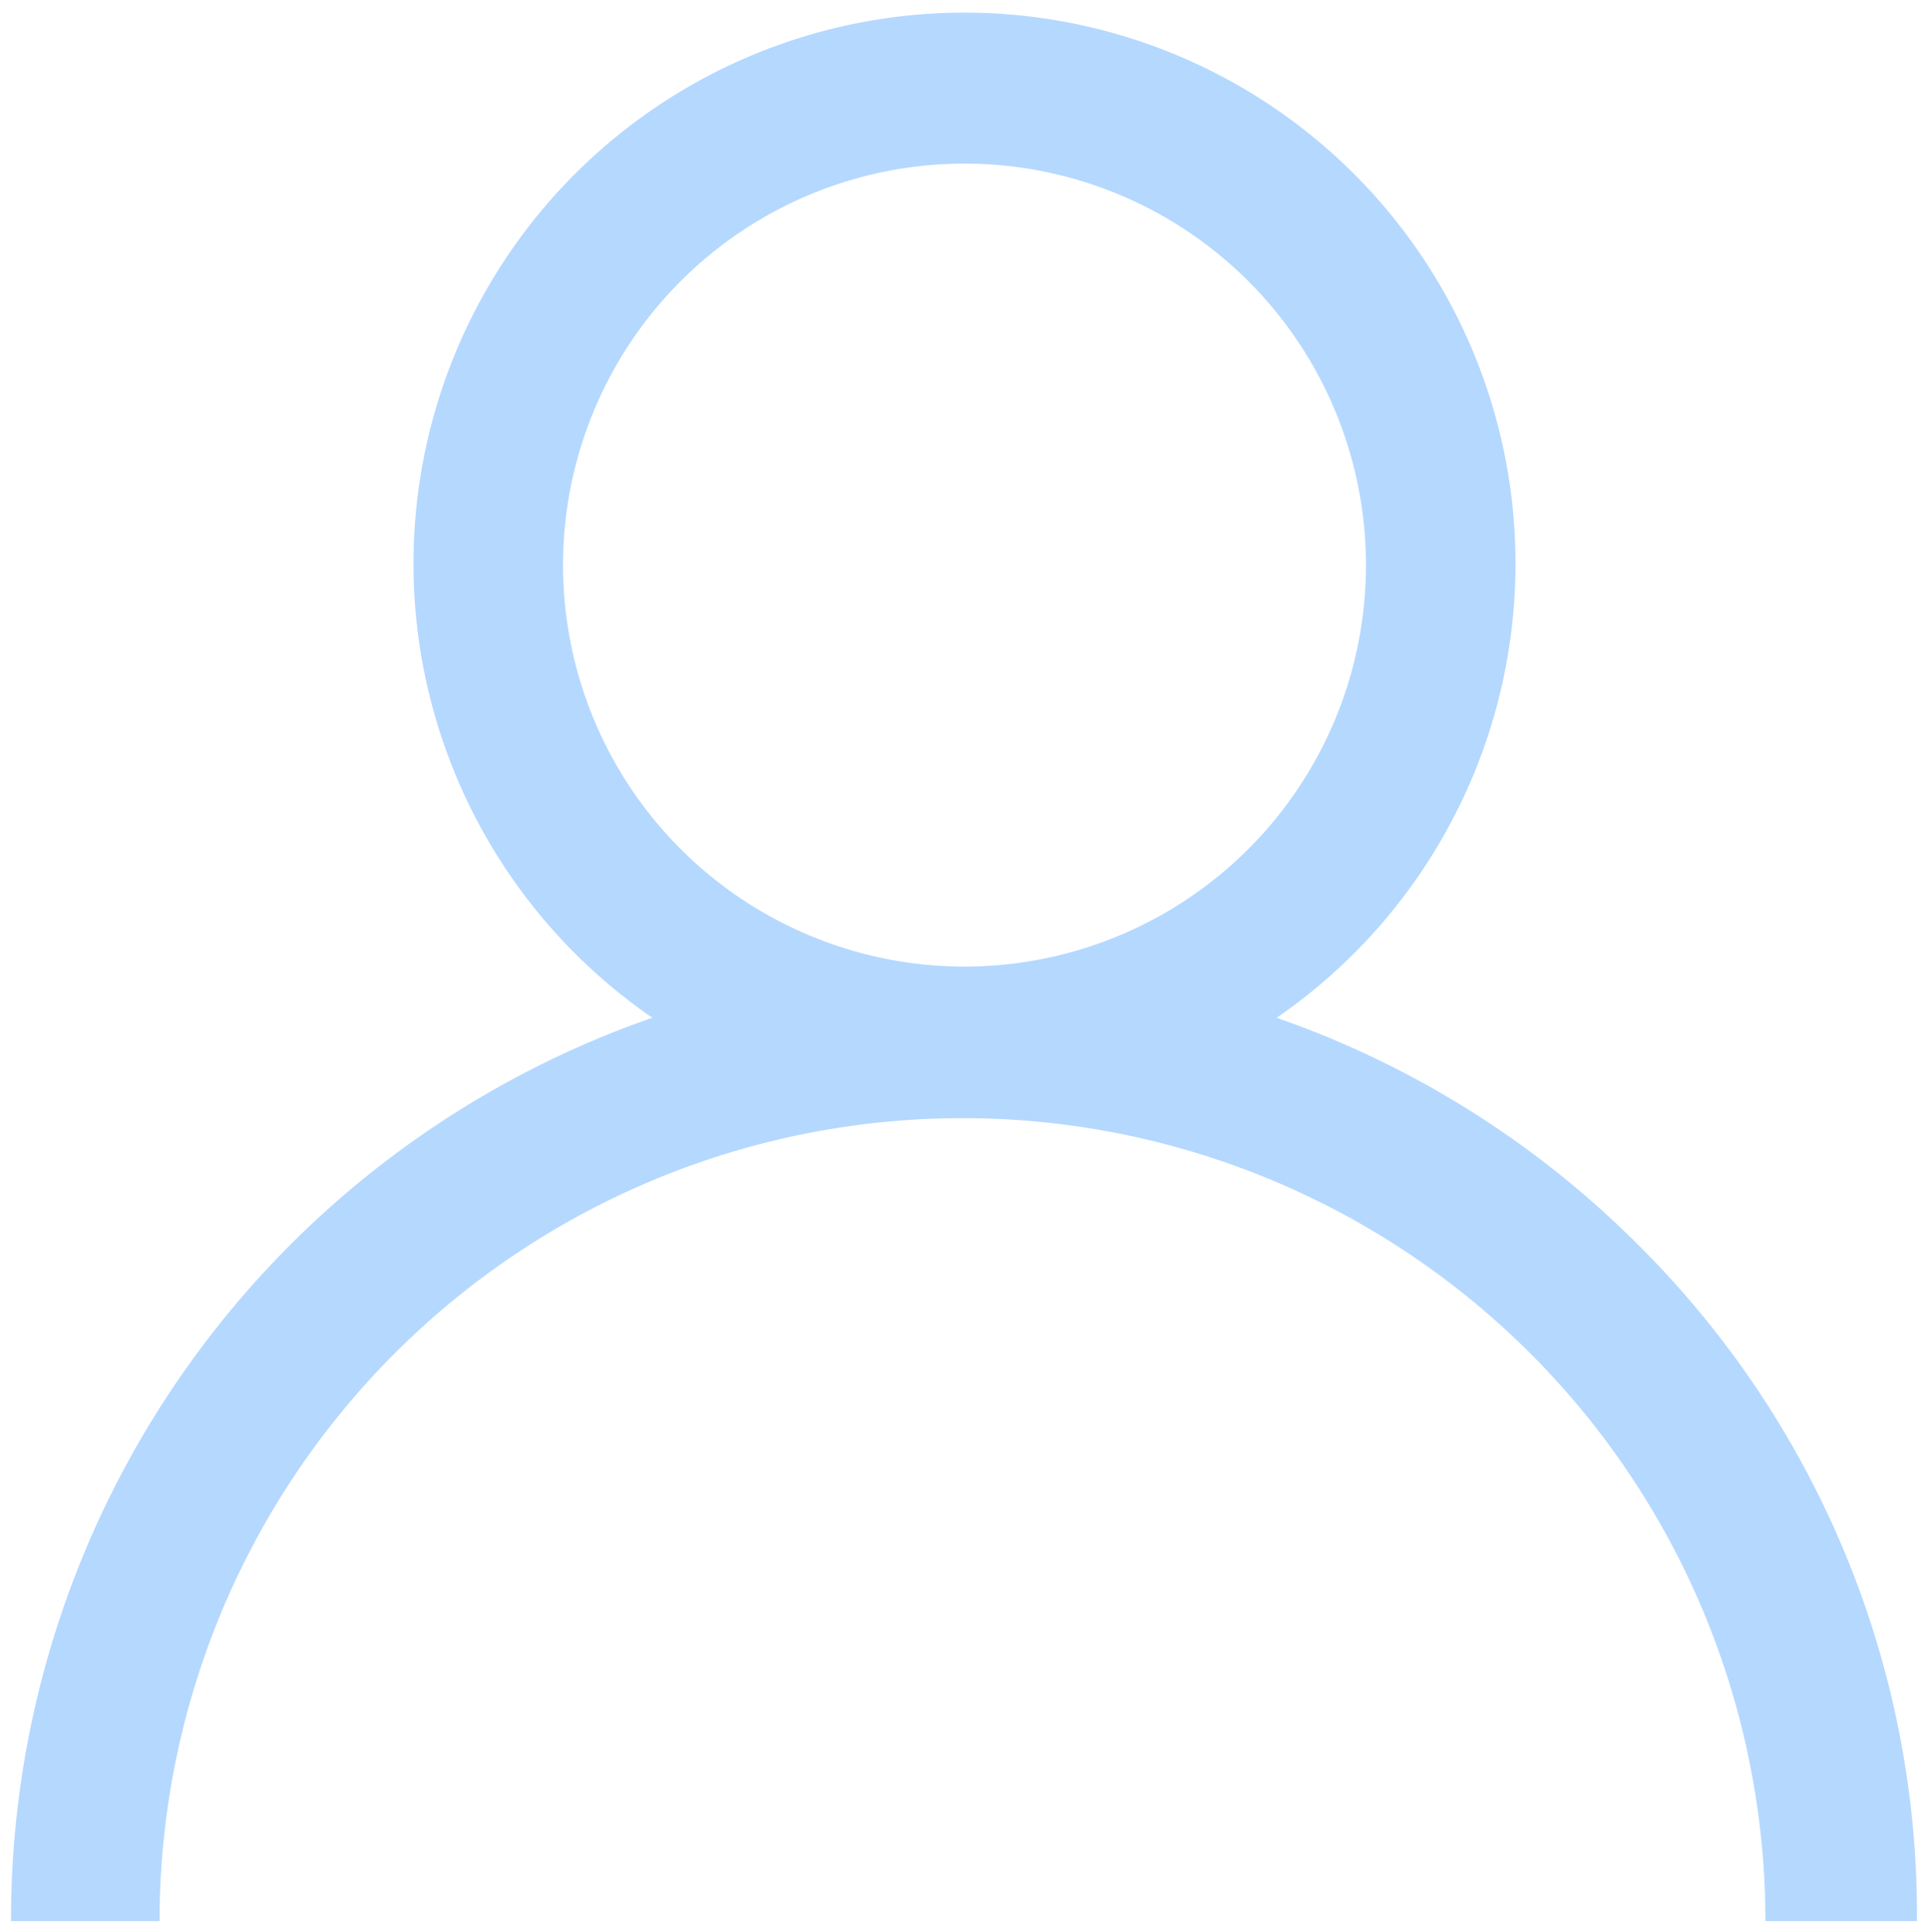 <svg id="Слой_1" data-name="Слой 1" xmlns="http://www.w3.org/2000/svg" viewBox="0 0 19.21 19.25"><defs><style>.cls-1{fill:#b5d8ff;}</style></defs><title>Монтажная область 1 копия 3</title><g id="user"><g id="Group_122" data-name="Group 122"><path id="Path_56" data-name="Path 56" class="cls-1" d="M16.33,12.41a9.5,9.5,0,0,0-3.61-2.27,5.49,5.49,0,1,0-6.22,0,9.51,9.51,0,0,0-6.39,9H1.59a8,8,0,0,1,16,0H19.1A9.41,9.41,0,0,0,16.33,12.41ZM9.61,9.63a4,4,0,1,1,4-4A4,4,0,0,1,9.61,9.63Z"/></g></g></svg>
